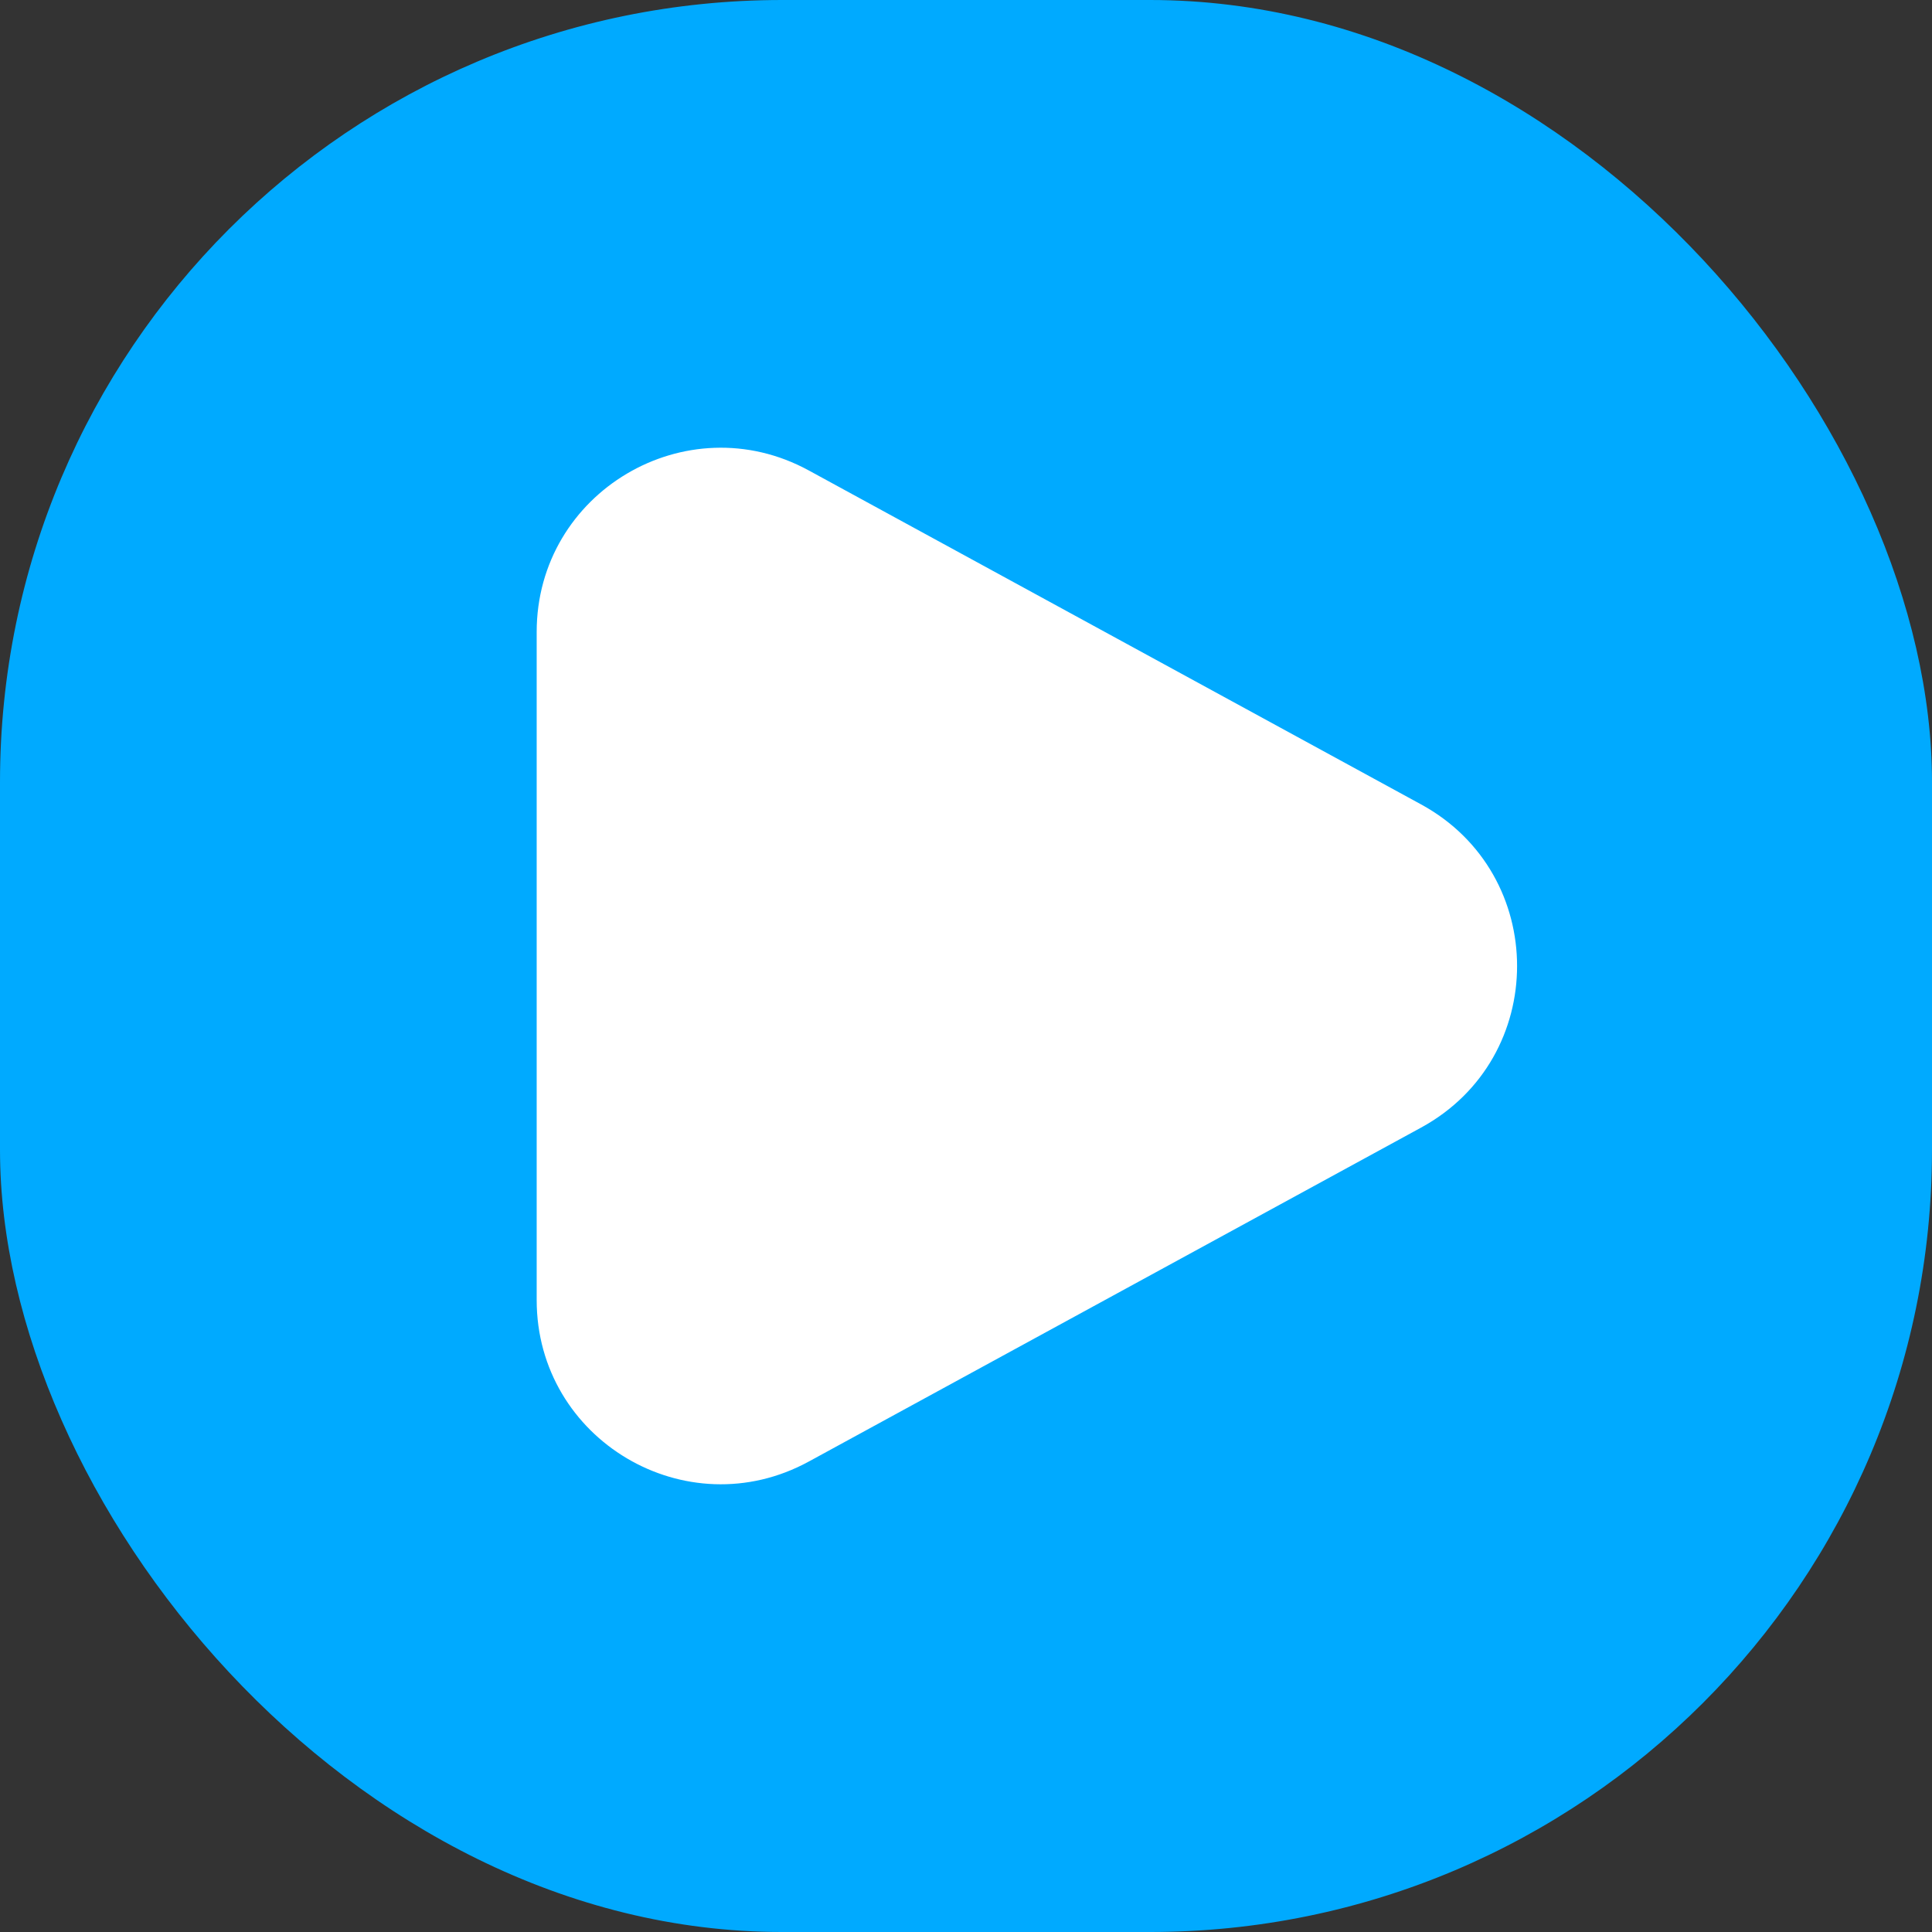 <svg width="42" height="42" viewBox="0 0 42 42" fill="none" xmlns="http://www.w3.org/2000/svg">
<rect x="0" y="0" width="42" height="42" fill="#333333" stroke="none"/>
<rect width="42" height="42" rx="17" fill="#00aaff"/>
<path d="M30.895 17.488L17.582 10.227C14.917 8.773 11.667 10.702 11.667 13.738V28.262C11.667 31.298 14.917 33.227 17.582 31.773L30.895 24.512C33.675 22.995 33.675 19.005 30.895 17.488Z" fill="white"/>
</svg>
